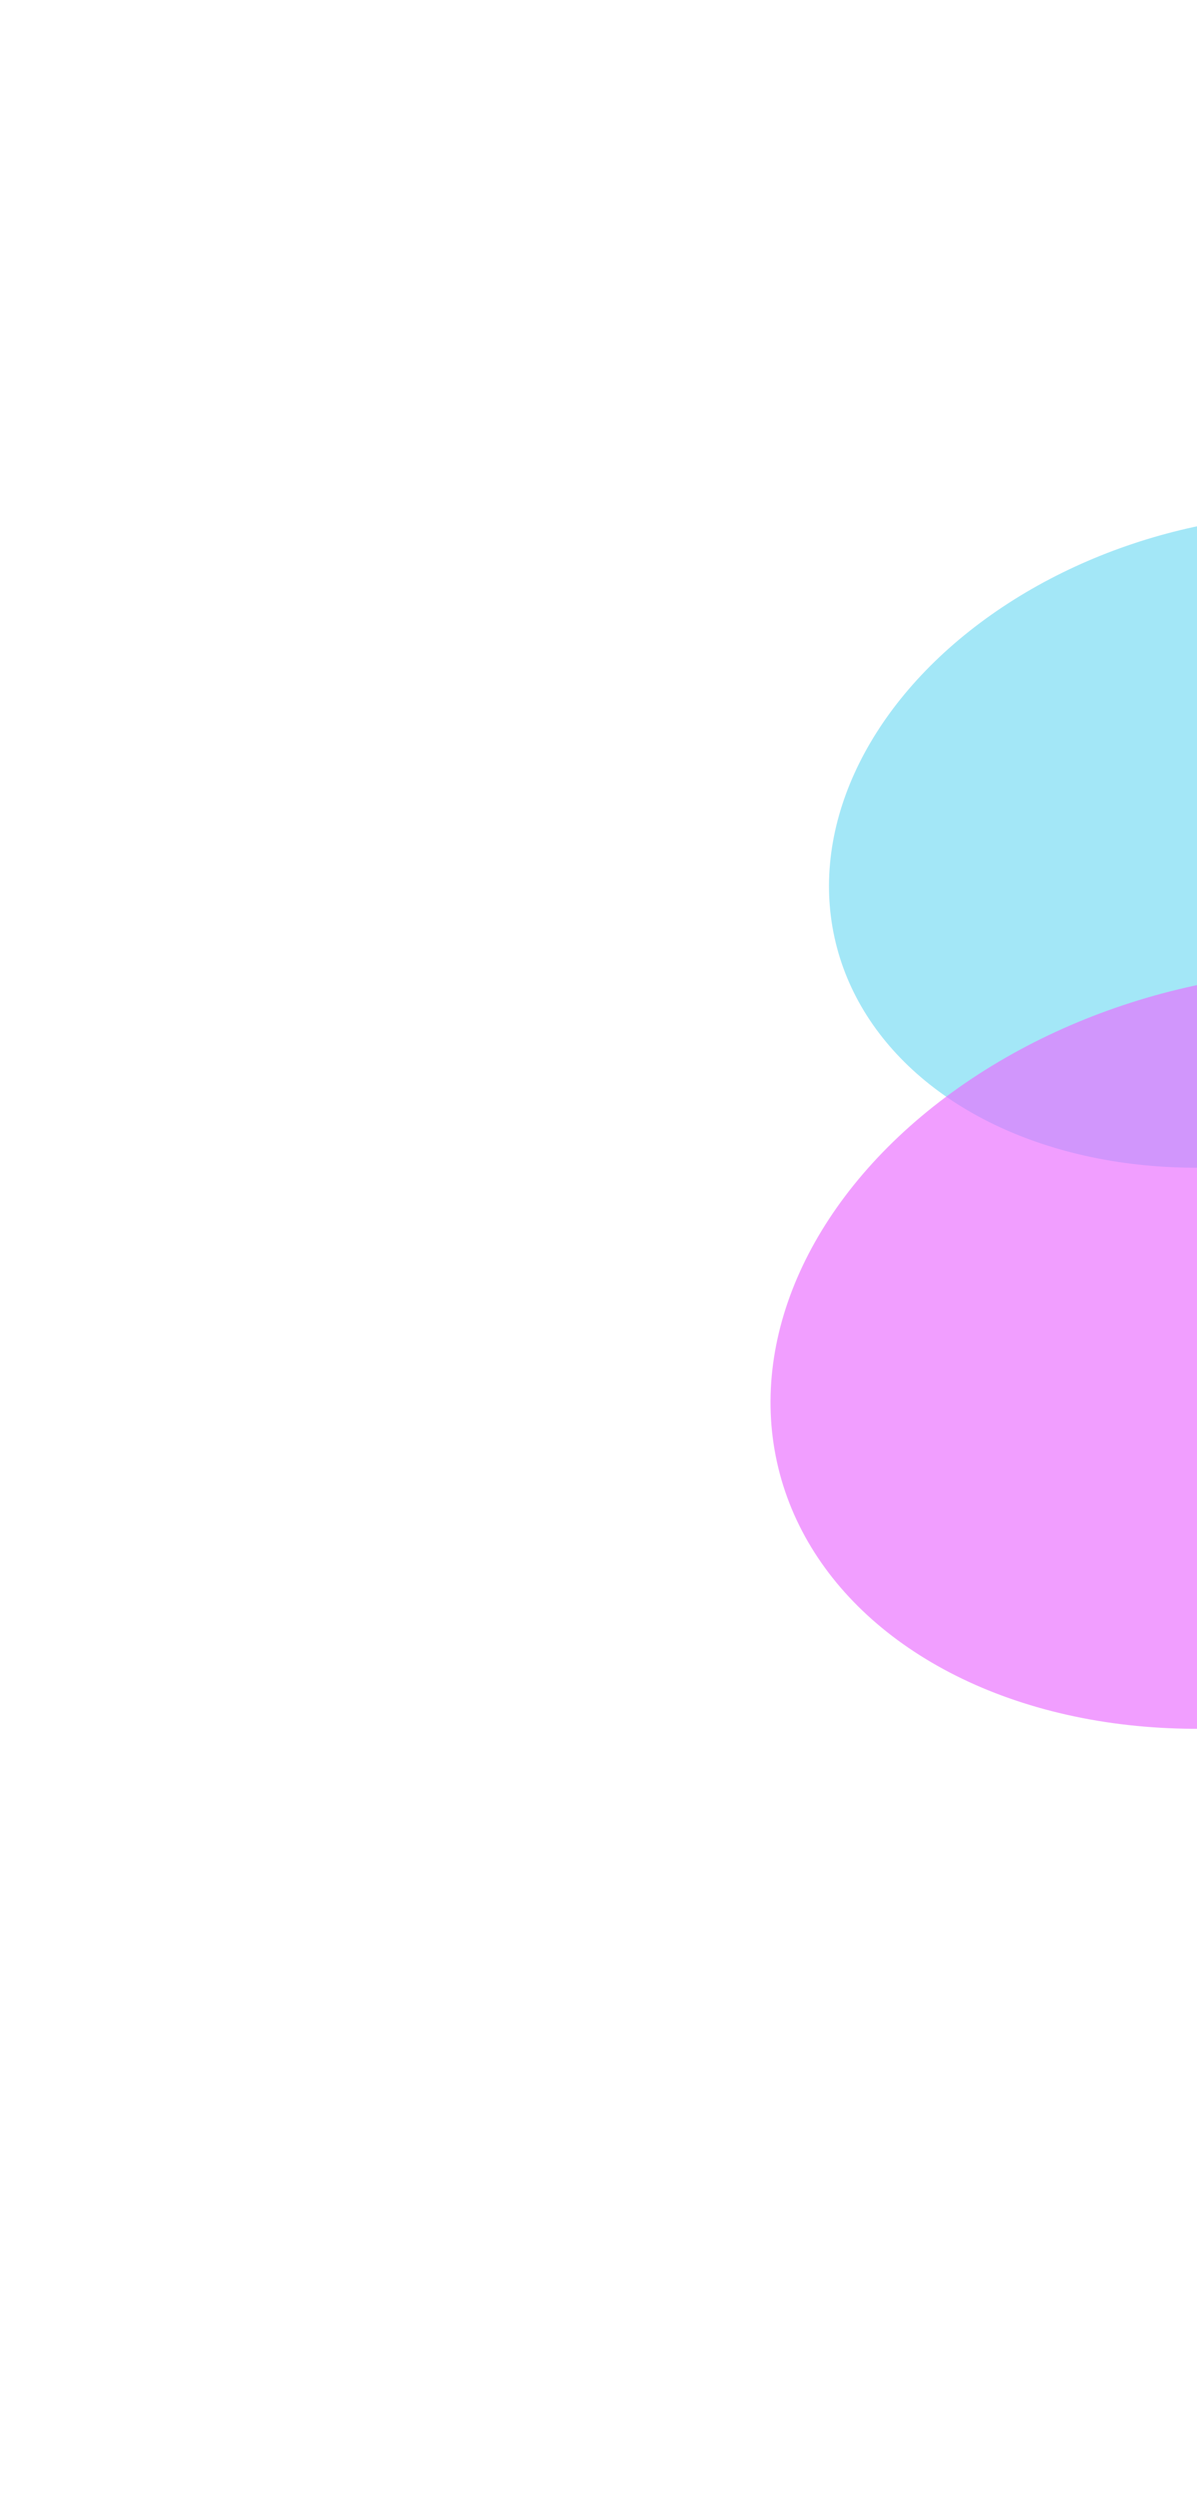 <svg width="467" height="975" viewBox="0 0 467 975" fill="none" xmlns="http://www.w3.org/2000/svg">
<g opacity="0.42" filter="url(#filter0_f_1_266)">
<ellipse cx="489.794" cy="327.878" rx="168.501" ry="124.652" transform="rotate(-13.646 489.794 327.878)" fill="#23C5ED"/>
</g>
<g opacity="0.65" filter="url(#filter1_f_1_266)">
<ellipse cx="493.519" cy="526.337" rx="195.381" ry="144.537" transform="rotate(-13.646 493.519 526.337)" fill="#E96AFF"/>
</g>
<defs>
<filter id="filter0_f_1_266" x="123.402" y="0.354" width="732.786" height="655.048" filterUnits="userSpaceOnUse" color-interpolation-filters="sRGB">
<feFlood flood-opacity="0" result="BackgroundImageFix"/>
<feBlend mode="normal" in="SourceGraphic" in2="BackgroundImageFix" result="shape"/>
<feGaussianBlur stdDeviation="100" result="effect1_foregroundBlur_1_266"/>
</filter>
<filter id="filter1_f_1_266" x="0.583" y="78.469" width="985.873" height="895.734" filterUnits="userSpaceOnUse" color-interpolation-filters="sRGB">
<feFlood flood-opacity="0" result="BackgroundImageFix"/>
<feBlend mode="normal" in="SourceGraphic" in2="BackgroundImageFix" result="shape"/>
<feGaussianBlur stdDeviation="150" result="effect1_foregroundBlur_1_266"/>
</filter>
</defs>
</svg>
